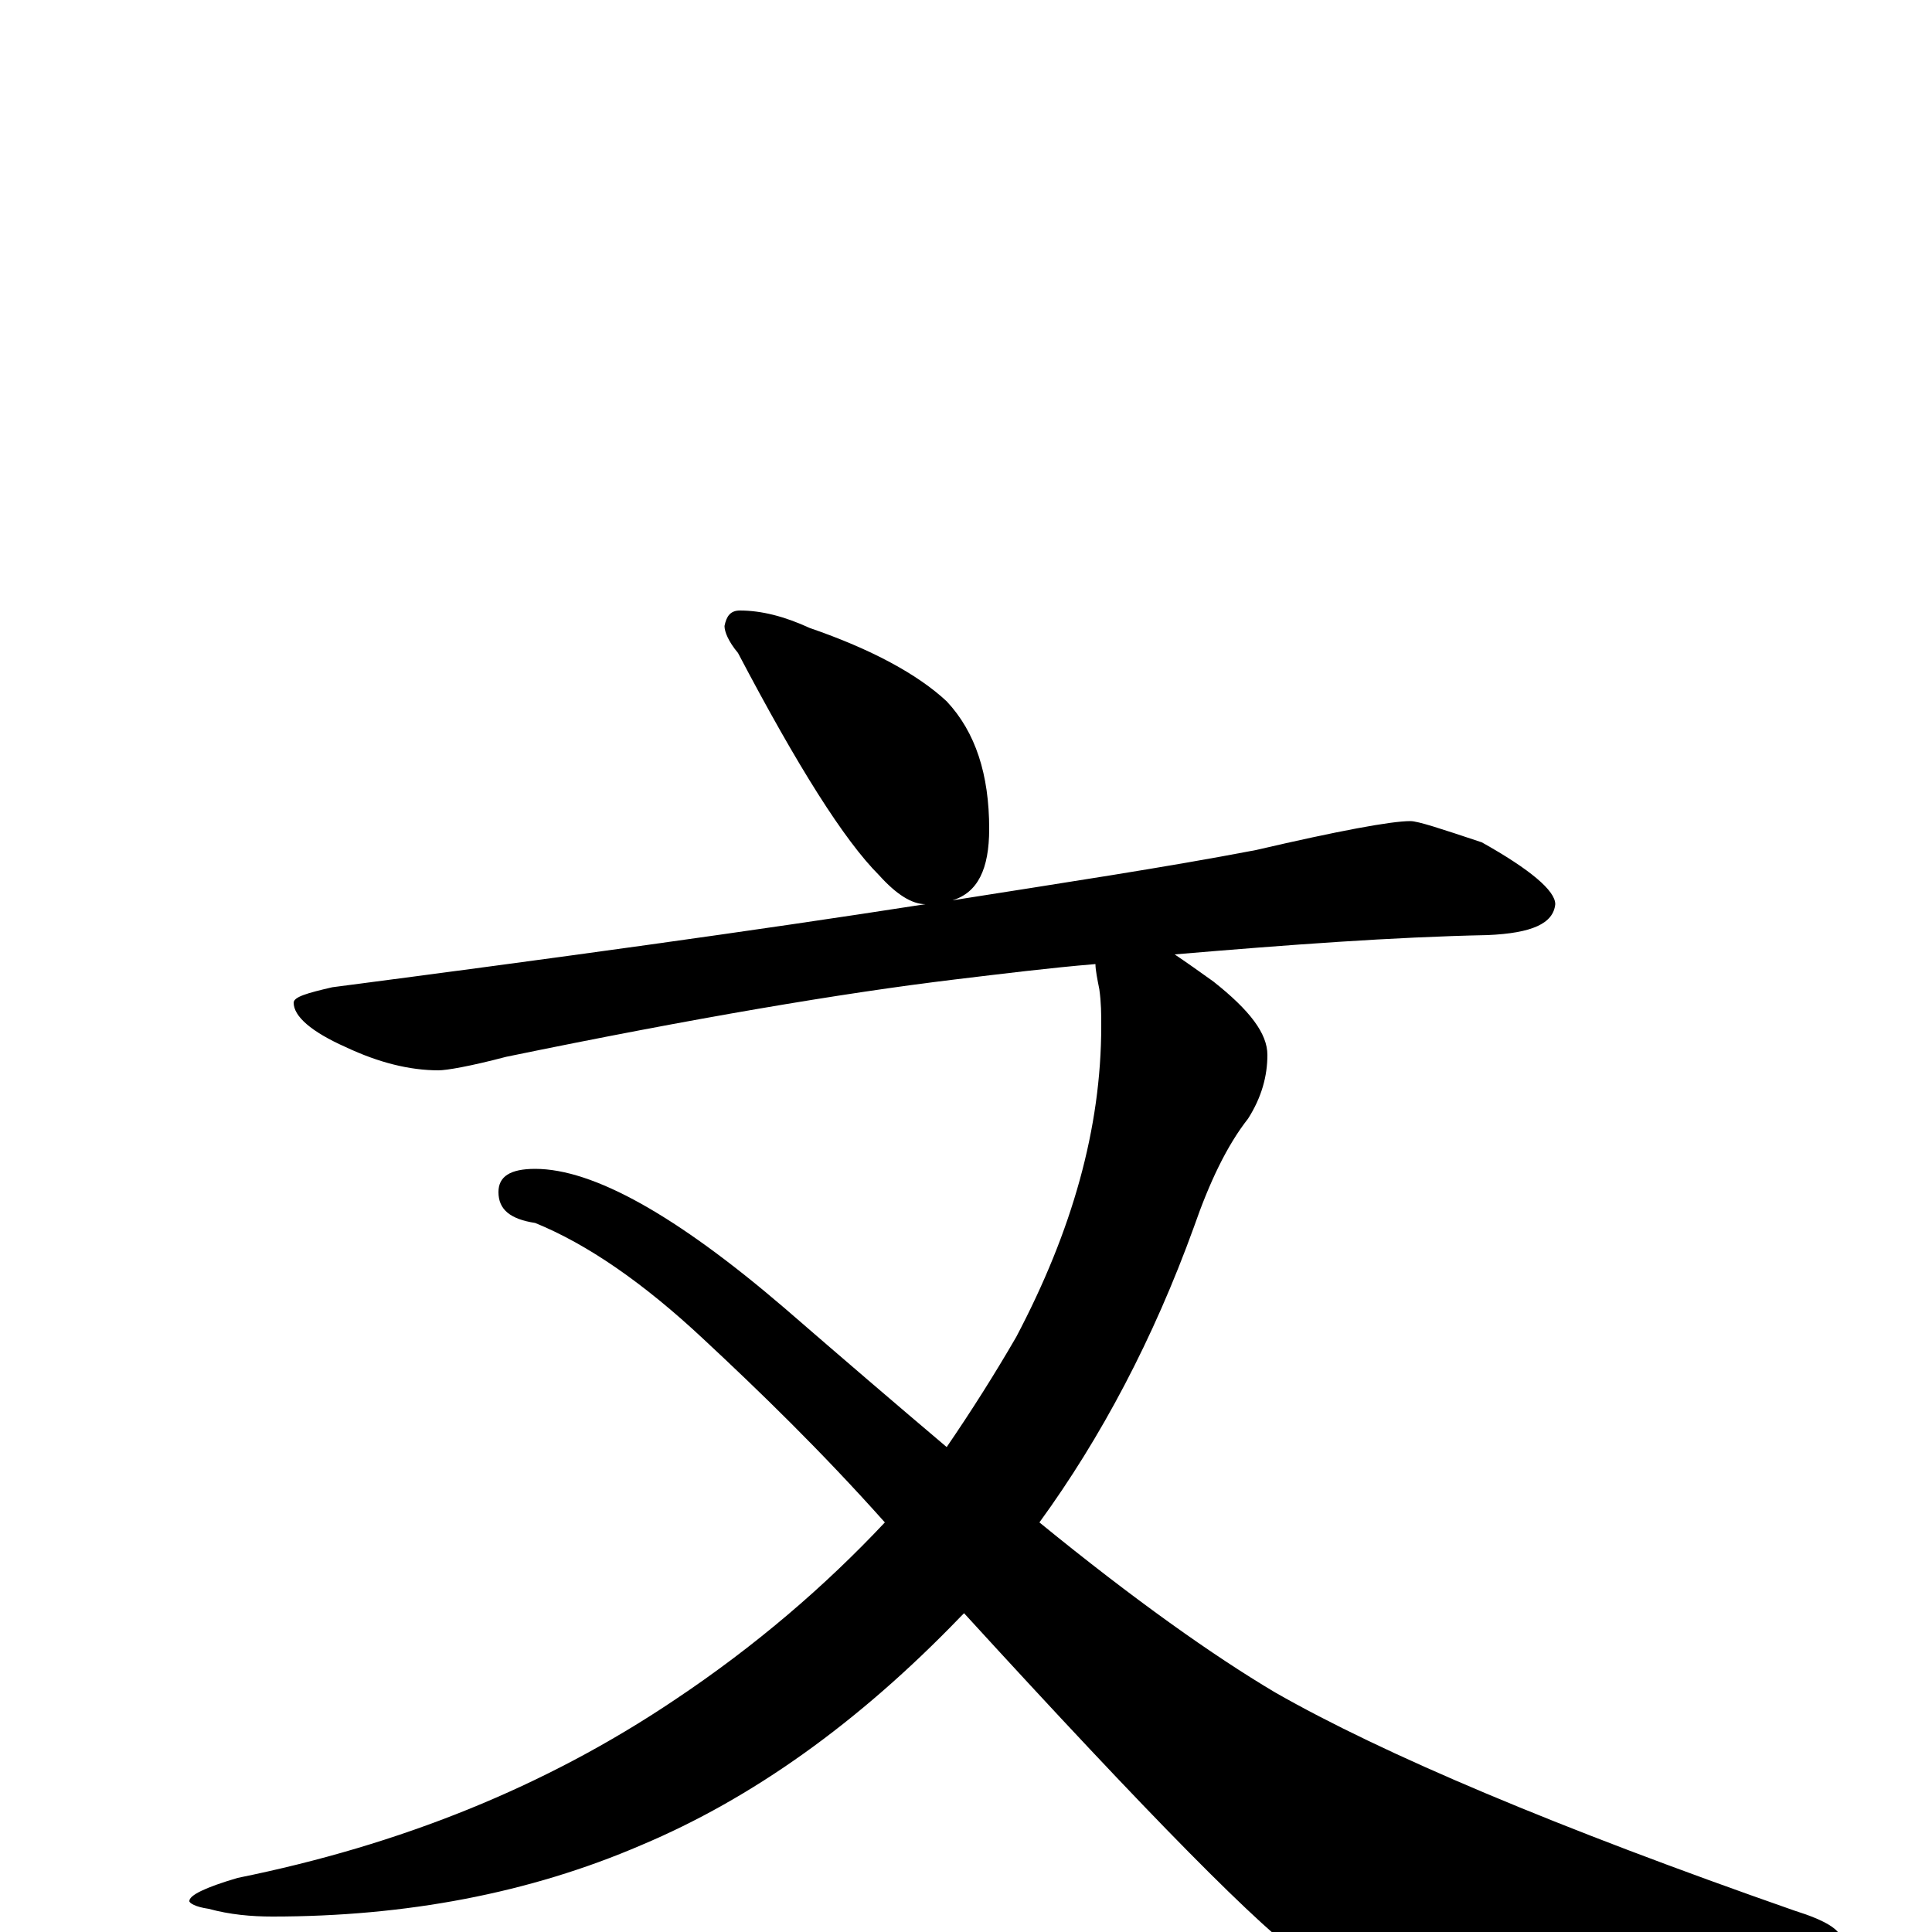 <?xml version="1.0" encoding="utf-8" ?>
<!DOCTYPE svg PUBLIC "-//W3C//DTD SVG 1.1//EN" "http://www.w3.org/Graphics/SVG/1.1/DTD/svg11.dtd">
<svg version="1.1" id="Layer_1" xmlns="http://www.w3.org/2000/svg" xmlns:xlink="http://www.w3.org/1999/xlink" x="0px" y="145px" width="1000px" height="1000px" viewBox="0 0 1000 1000" enable-background="new 0 0 1000 1000" xml:space="preserve">
<g id="Layer_1">
<path id="glyph" transform="matrix(1 0 0 -1 0 1000)" d="M383,684C394,684 406,681 419,675C451,664 475,651 490,637C505,621 512,599 512,571C512,550 506,538 493,534C550,543 603,551 650,560C693,570 720,575 730,575C734,575 746,571 767,564C792,550 805,539 805,532C804,522 793,517 770,516C721,515 667,511 608,506C614,502 621,497 628,492C647,477 656,465 656,454C656,443 653,432 646,421C635,407 626,388 618,365C597,307 570,256 538,212C587,172 628,143 660,124C716,92 806,54 929,11C945,6 953,1 953,-4C953,-9 945,-13 928,-15C840,-28 779,-35 744,-35C722,-35 700,-28 677,-15C654,0 595,60 499,165C498,164 498,164 497,163C444,108 389,69 332,45C274,20 210,8 141,8C130,8 119,9 108,12C101,13 98,15 98,16C98,19 106,23 123,28C207,45 282,75 349,120C391,148 427,179 458,212C425,249 393,280 364,307C333,336 304,356 277,367C264,369 258,374 258,383C258,391 264,395 277,395C307,395 350,371 406,323C436,297 464,273 490,251C503,270 515,289 526,308C555,363 570,416 570,469C570,475 570,481 569,488C568,493 567,498 567,501C543,499 519,496 494,493C436,486 359,473 262,453C243,448 231,446 227,446C212,446 196,450 179,458C161,466 152,474 152,481C152,484 159,486 172,489C287,504 389,518 479,532C472,532 464,537 455,547C437,565 413,603 382,662C377,668 375,673 375,676C376,681 378,684 383,684z"/>
</g>
</svg>
